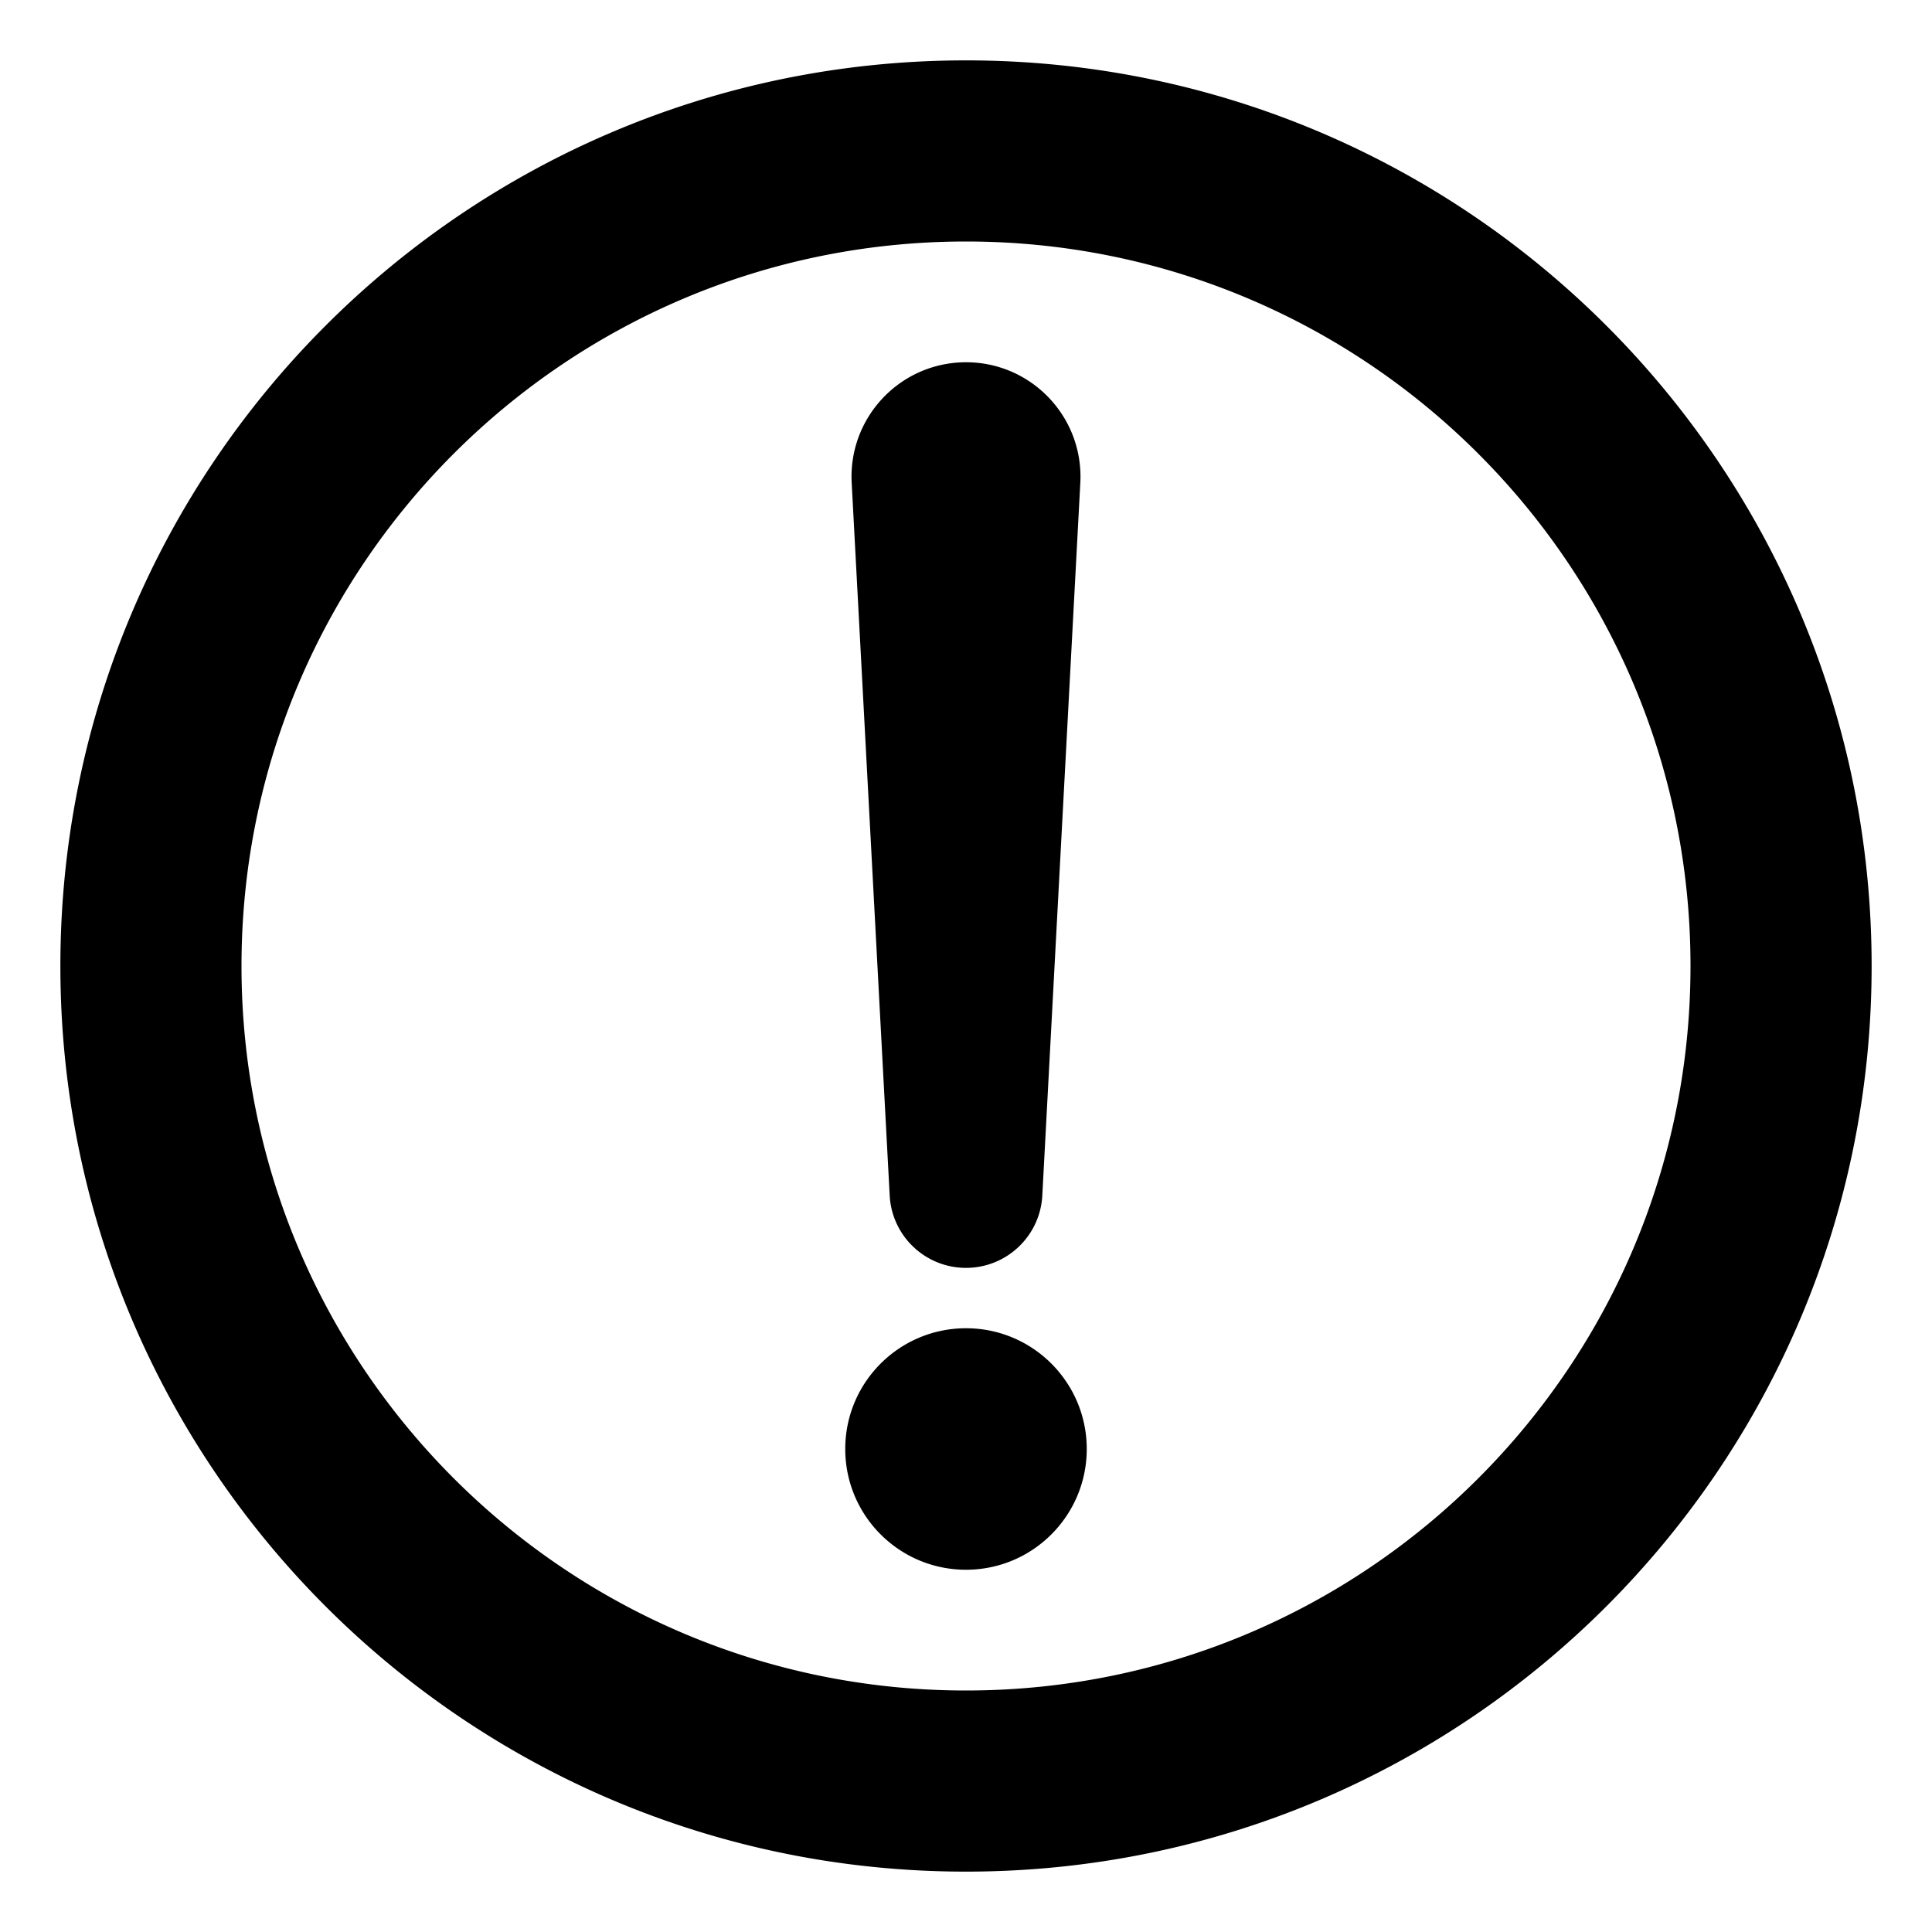 <?xml version="1.0" standalone="no"?><!DOCTYPE svg PUBLIC "-//W3C//DTD SVG 1.1//EN" "http://www.w3.org/Graphics/SVG/1.1/DTD/svg11.dtd"><svg t="1585116072436" class="icon" viewBox="0 0 1024 1024" version="1.1" xmlns="http://www.w3.org/2000/svg" p-id="928" xmlns:xlink="http://www.w3.org/1999/xlink"  ><defs><style type="text/css"></style></defs><path d="M512 32c265.097 0 480 214.903 480 480S777.097 992 512 992 32 777.097 32 512 246.903 32 512 32z m0 96c-212.077 0-384 171.923-384 384s171.923 384 384 384 384-171.923 384-384-171.923-384-384-384z m0 576c35.346 0 64 28.654 64 64 0 35.346-28.654 64-64 64-35.346 0-64-28.654-64-64 0-35.346 28.654-64 64-64z m0-512c33.511 0 60.678 27.166 60.678 60.678 0 1.077-0.03 2.155-0.086 3.231l-20.147 377.745C551.298 655.154 533.531 672 512 672c-21.53 0-39.298-16.845-40.445-38.346L451.408 255.91c-1.784-33.464 23.897-62.038 57.36-63.823A60.678 60.678 0 0 1 512 192z" p-id="929"></path></svg>